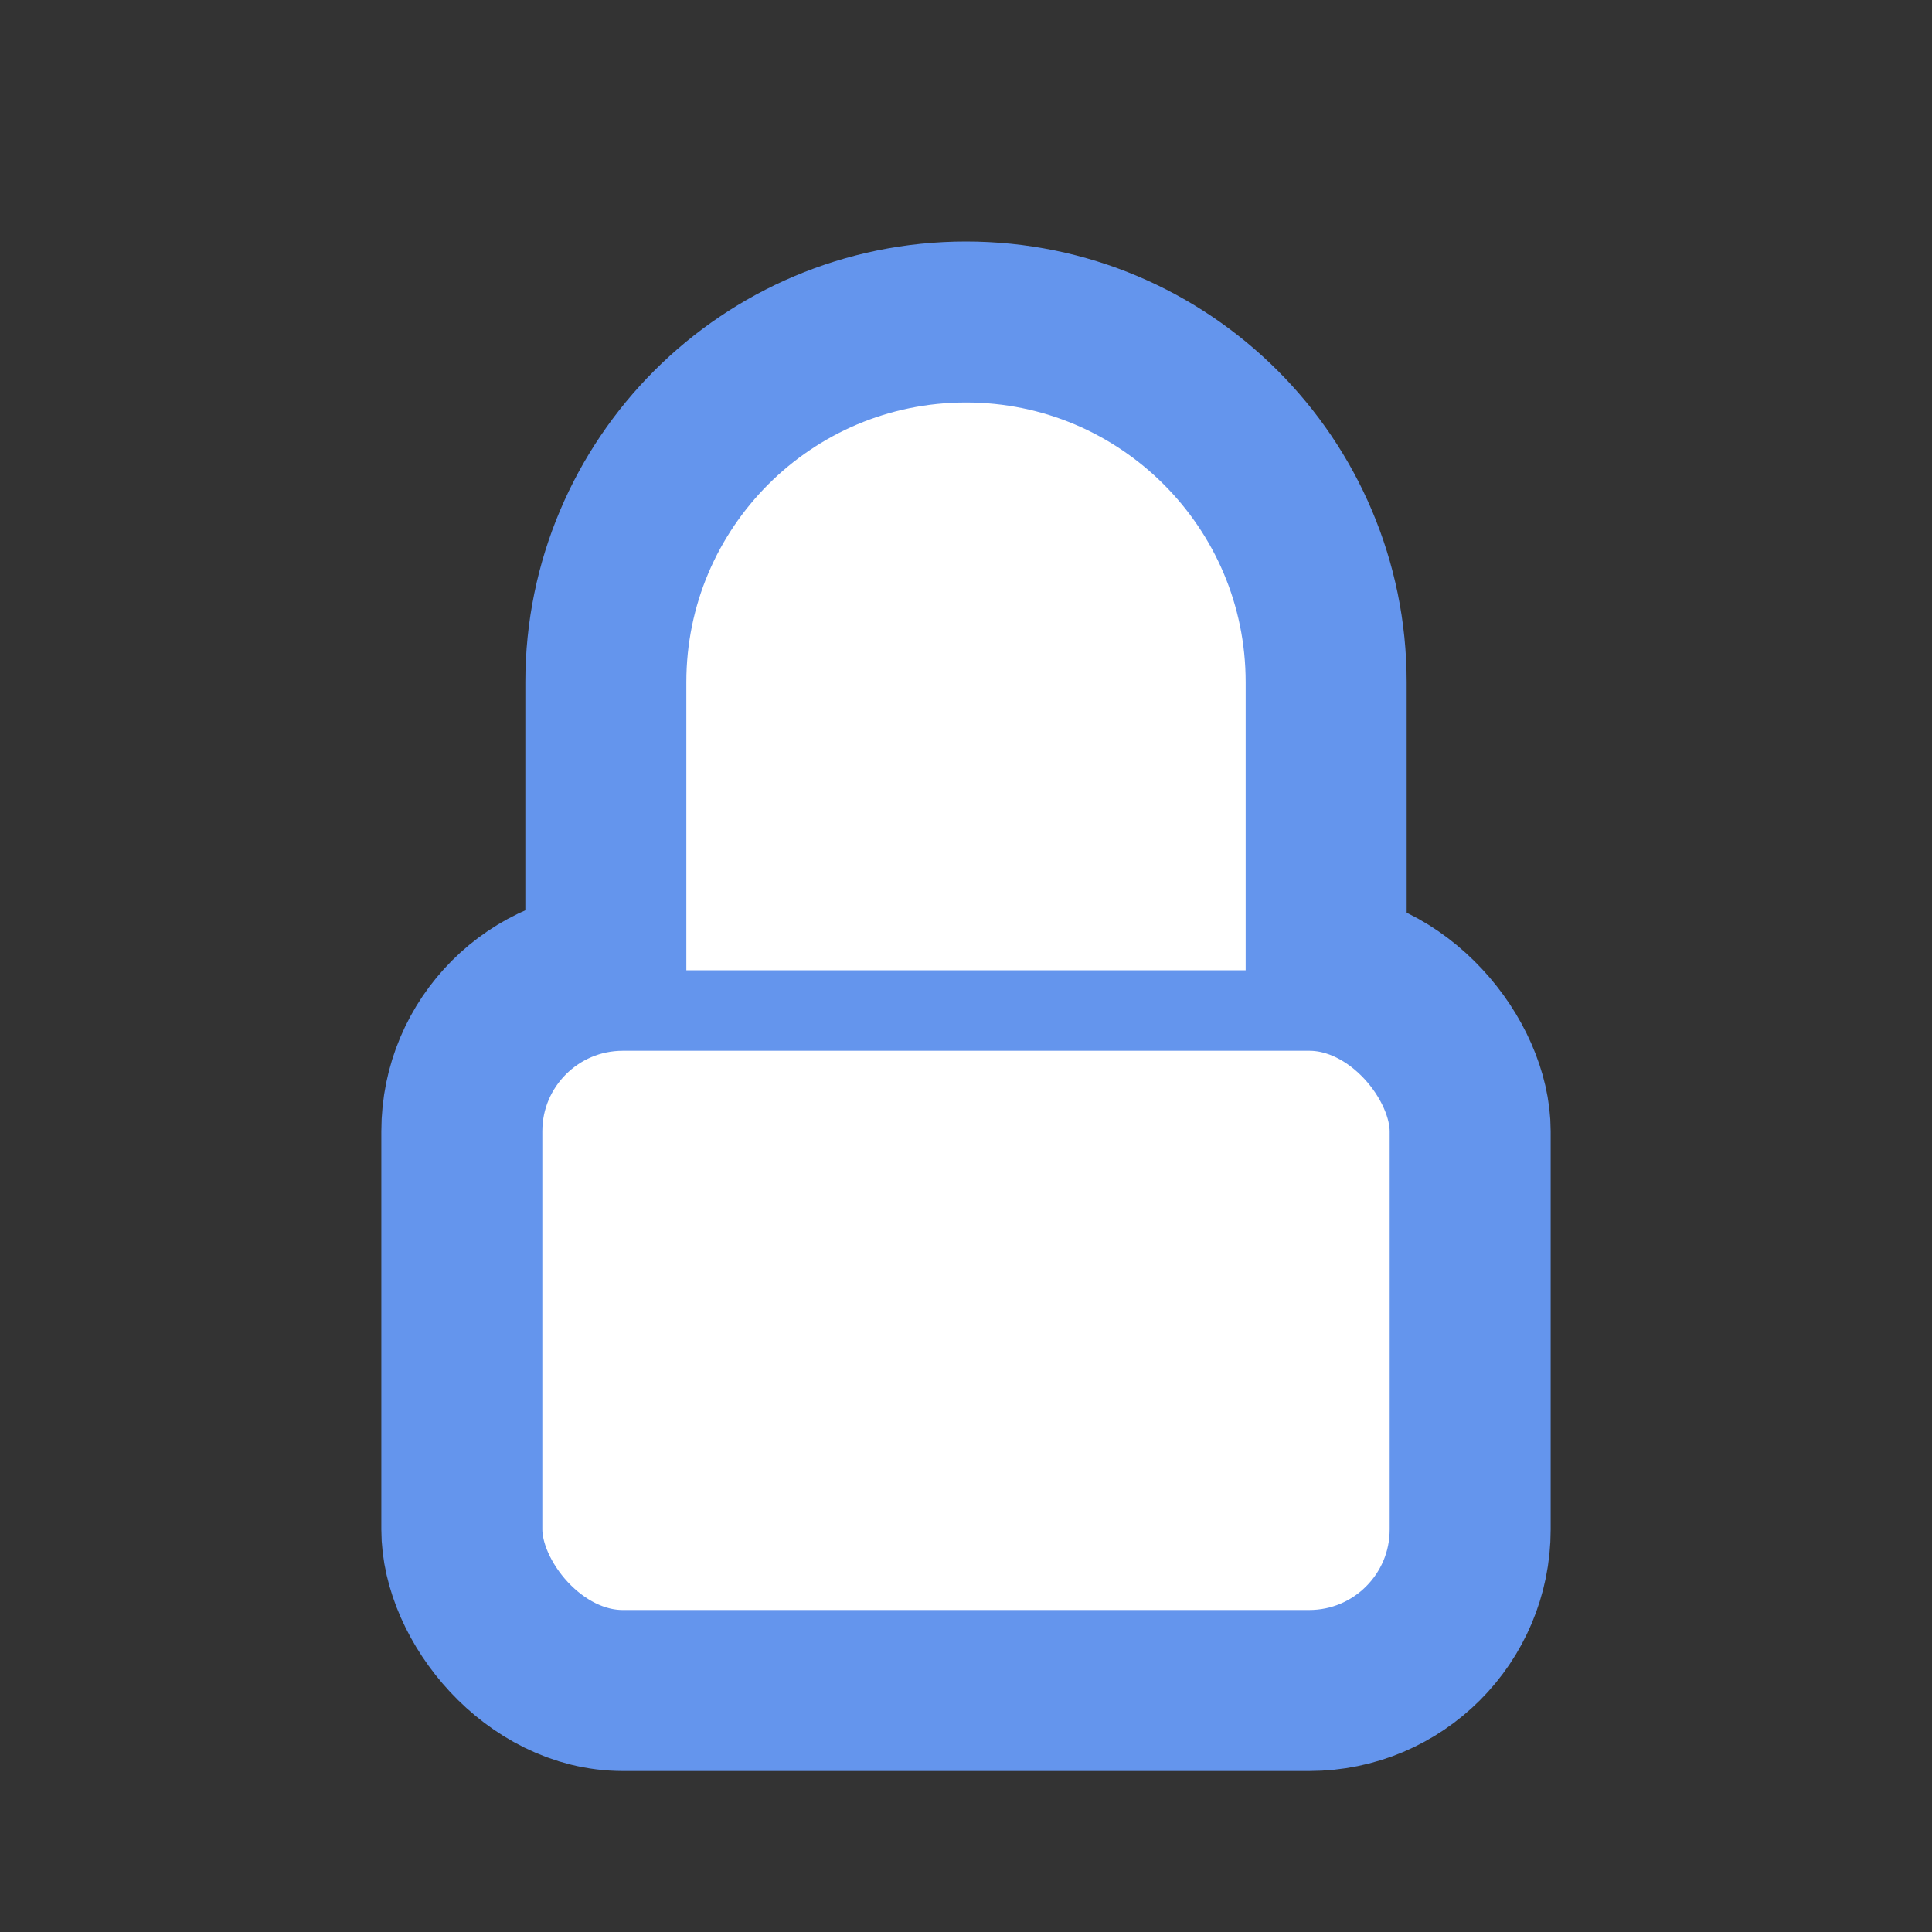<svg xmlns="http://www.w3.org/2000/svg" width="800px" height="800px" viewBox="0 0 24 24" fill="none">
<rect x="0" y="0" width="24" height="24" fill="#333333" stroke="none"/>
<rect x="5.737" y="12.053" width="12.526" height="8.947" rx="2" stroke="#6495ed" stroke-width="2" stroke-linecap="round" stroke-linejoin="round" fill="#ffffff"/>
<path d="M7.526 12.053V8.474C7.526 6.003 9.529 4 12 4C14.471 4 16.474 6.003 16.474 8.474V12.053" stroke="#6495ed" stroke-width="2" stroke-linecap="round" stroke-linejoin="round" fill="#ffffff"/>
</svg>